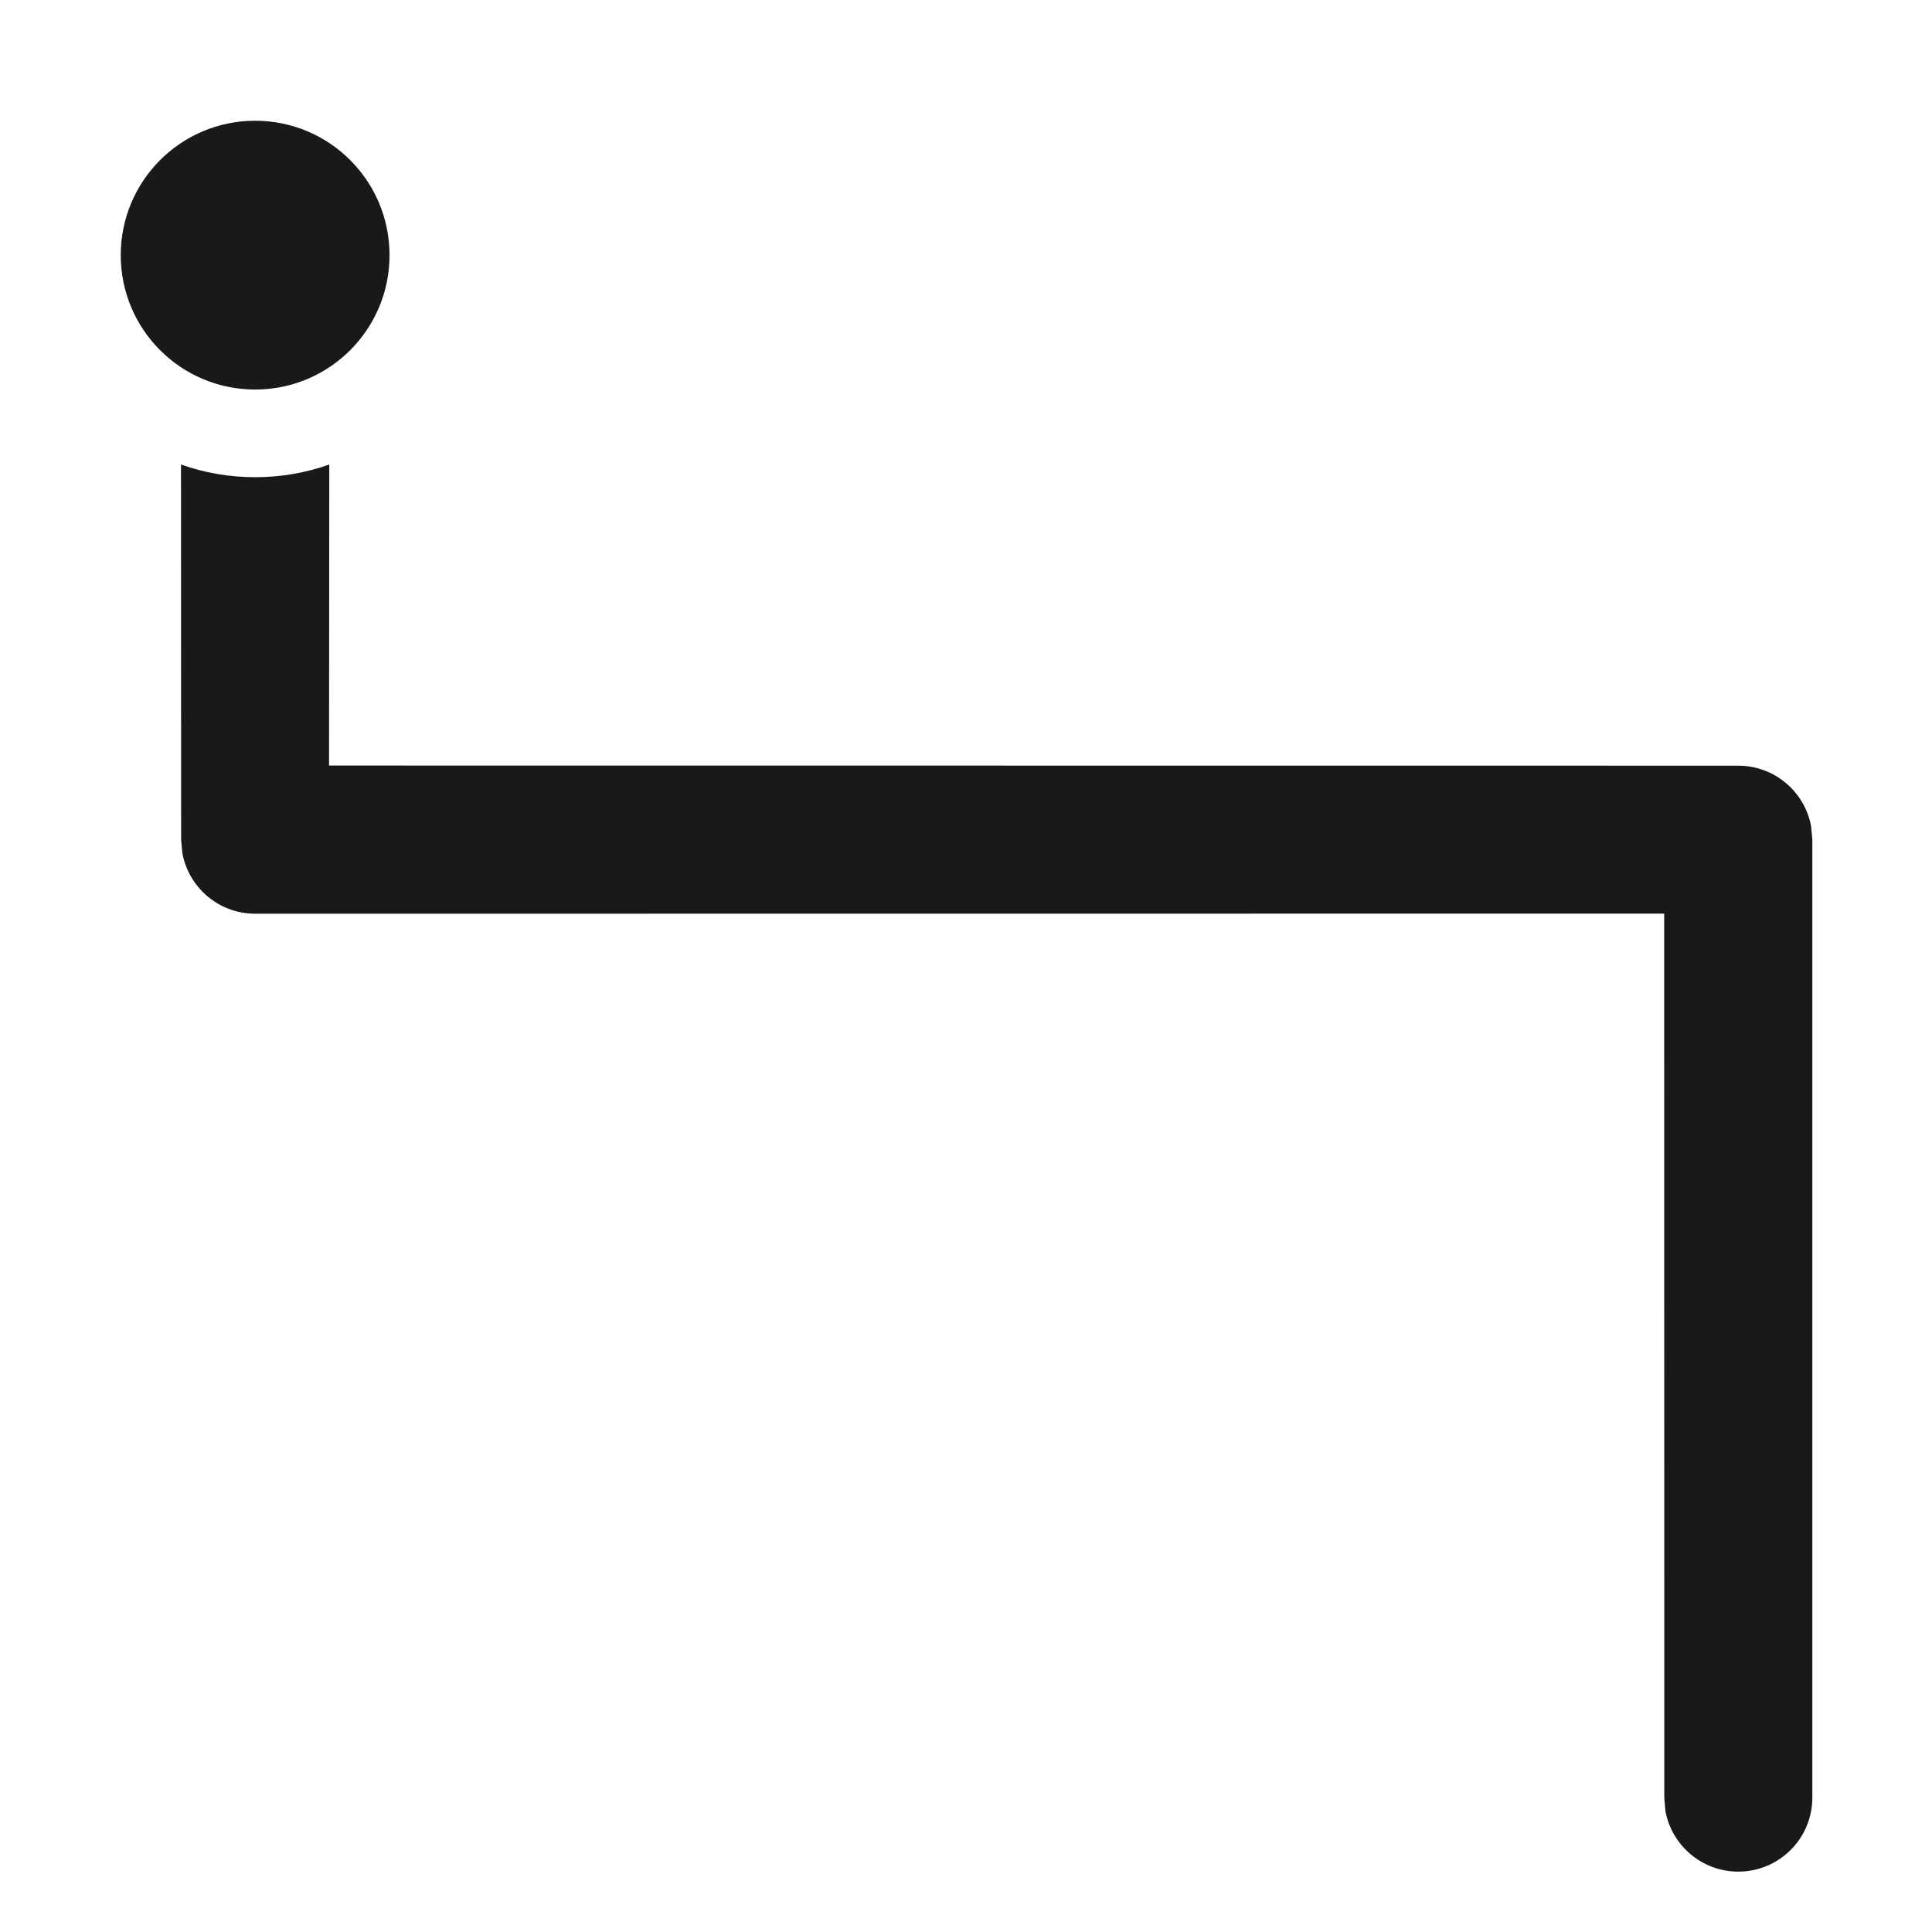 <?xml version="1.0" encoding="UTF-8"?>
<svg width="16px" height="16px" viewBox="0 0 16 16" version="1.1" xmlns="http://www.w3.org/2000/svg" xmlns:xlink="http://www.w3.org/1999/xlink">
    <title>one-to-one</title>
    <g id="页面-1" stroke="none" stroke-width="1" fill="none" fill-rule="evenodd">
        <g id="one-to-one" fill="#191919" fill-rule="nonzero">
            <path d="M2.727,3.847 L2.725,6.34 L14.396,6.341 C14.696,6.341 14.947,6.558 14.999,6.844 L15.009,6.954 L15.009,14.887 C15.009,15.226 14.734,15.5 14.396,15.5 C14.095,15.5 13.844,15.283 13.792,14.997 L13.783,14.887 L13.782,7.566 L2.113,7.567 C1.812,7.567 1.562,7.35 1.51,7.064 L1.5,6.954 L1.499,3.847 C1.691,3.915 1.898,3.952 2.113,3.952 C2.328,3.952 2.535,3.915 2.727,3.847 Z M2.113,1 C2.728,1 3.226,1.498 3.226,2.113 C3.226,2.728 2.728,3.226 2.113,3.226 C1.498,3.226 1,2.728 1,2.113 C1,1.498 1.498,1 2.113,1 Z"></path>
        </g>
    </g>
</svg>